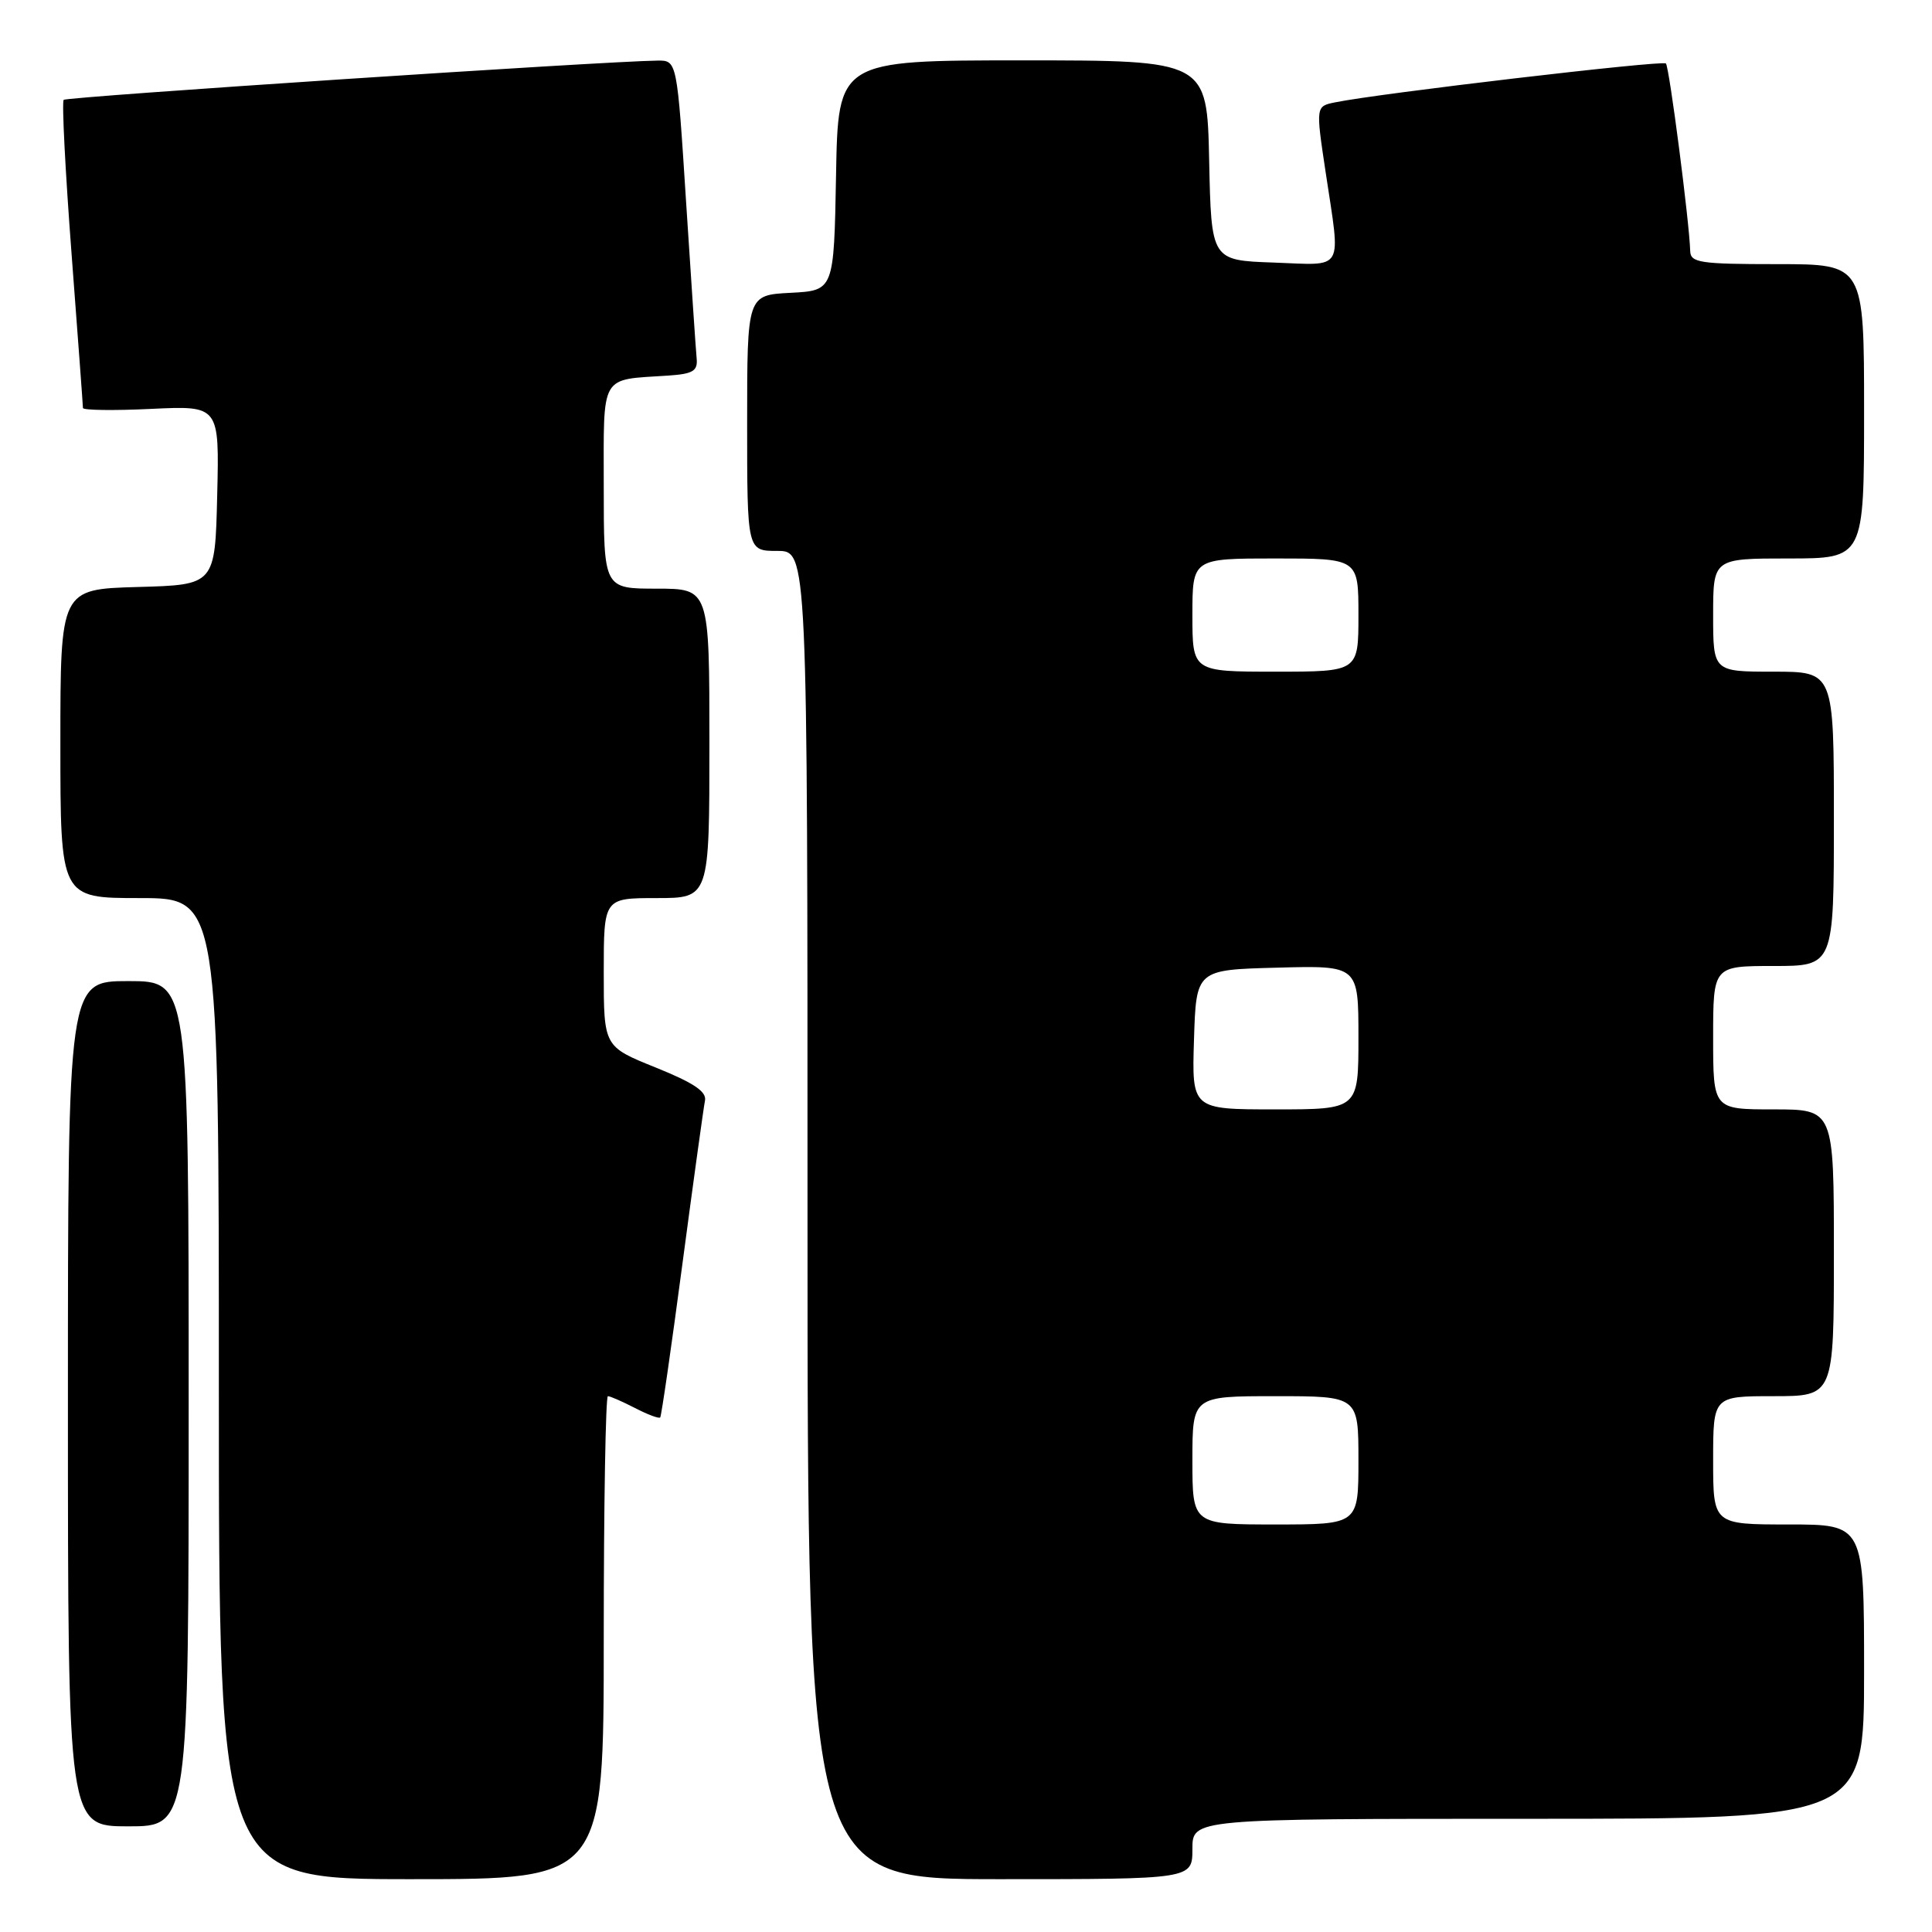 <?xml version="1.0" encoding="UTF-8" standalone="no"?>
<!DOCTYPE svg PUBLIC "-//W3C//DTD SVG 1.1//EN" "http://www.w3.org/Graphics/SVG/1.1/DTD/svg11.dtd" >
<svg xmlns="http://www.w3.org/2000/svg" xmlns:xlink="http://www.w3.org/1999/xlink" version="1.1" viewBox="0 0 256 256">
 <g >
 <path fill="currentColor"
d=" M 80.00 217.00 C 80.00 199.40 80.25 185.00 80.55 185.00 C 80.85 185.00 82.47 185.71 84.14 186.57 C 85.82 187.44 87.32 188.00 87.48 187.82 C 87.64 187.65 88.96 178.50 90.42 167.50 C 91.88 156.50 93.23 146.76 93.41 145.86 C 93.67 144.65 91.94 143.49 86.88 141.45 C 80.00 138.68 80.00 138.68 80.00 128.84 C 80.00 119.00 80.00 119.00 87.00 119.00 C 94.00 119.00 94.00 119.00 94.00 98.50 C 94.00 78.00 94.00 78.00 87.00 78.00 C 80.00 78.00 80.00 78.00 80.00 64.52 C 80.00 49.36 79.41 50.37 88.50 49.77 C 91.82 49.55 92.47 49.16 92.31 47.50 C 92.20 46.40 91.58 37.06 90.91 26.75 C 89.71 8.00 89.71 8.00 87.11 8.03 C 80.12 8.11 8.84 12.82 8.44 13.23 C 8.18 13.49 8.65 22.65 9.48 33.60 C 10.31 44.54 10.99 53.75 10.99 54.06 C 11.00 54.36 15.06 54.42 20.03 54.18 C 29.07 53.75 29.07 53.75 28.78 65.63 C 28.50 77.50 28.50 77.50 18.25 77.78 C 8.00 78.07 8.00 78.07 8.00 98.53 C 8.00 119.00 8.00 119.00 18.50 119.00 C 29.00 119.00 29.00 119.00 29.00 184.00 C 29.00 249.00 29.00 249.00 54.50 249.00 C 80.00 249.00 80.00 249.00 80.00 217.00 Z  M 158.00 245.00 C 158.00 241.00 158.00 241.00 202.50 241.00 C 247.00 241.00 247.00 241.00 247.00 221.50 C 247.00 202.00 247.00 202.00 237.00 202.00 C 227.00 202.00 227.00 202.00 227.00 193.50 C 227.00 185.00 227.00 185.00 235.00 185.00 C 243.00 185.00 243.00 185.00 243.00 166.00 C 243.00 147.00 243.00 147.00 235.00 147.00 C 227.00 147.00 227.00 147.00 227.00 137.50 C 227.00 128.00 227.00 128.00 235.00 128.00 C 243.00 128.00 243.00 128.00 243.00 108.50 C 243.00 89.00 243.00 89.00 235.00 89.00 C 227.00 89.00 227.00 89.00 227.00 81.50 C 227.00 74.00 227.00 74.00 237.00 74.00 C 247.00 74.00 247.00 74.00 247.00 54.50 C 247.00 35.00 247.00 35.00 235.50 35.00 C 225.23 35.00 224.00 34.81 223.96 33.25 C 223.86 29.49 221.19 8.86 220.74 8.41 C 220.29 7.96 182.65 12.38 176.92 13.56 C 174.34 14.08 174.34 14.08 175.65 22.79 C 177.66 36.21 178.29 35.13 168.75 34.79 C 160.50 34.50 160.50 34.50 160.22 21.25 C 159.94 8.00 159.94 8.00 135.50 8.00 C 111.05 8.00 111.05 8.00 110.78 23.25 C 110.50 38.50 110.50 38.50 104.75 38.80 C 99.00 39.10 99.00 39.10 99.00 56.05 C 99.00 73.00 99.00 73.00 103.00 73.00 C 107.00 73.00 107.00 73.00 107.00 161.00 C 107.00 249.00 107.00 249.00 132.50 249.00 C 158.00 249.00 158.00 249.00 158.00 245.00 Z  M 25.00 186.00 C 25.00 130.00 25.00 130.00 17.00 130.00 C 9.00 130.00 9.00 130.00 9.00 186.00 C 9.00 242.00 9.00 242.00 17.00 242.00 C 25.00 242.00 25.00 242.00 25.00 186.00 Z  M 158.00 193.50 C 158.00 185.00 158.00 185.00 169.00 185.00 C 180.00 185.00 180.00 185.00 180.00 193.50 C 180.00 202.00 180.00 202.00 169.00 202.00 C 158.00 202.00 158.00 202.00 158.00 193.50 Z  M 158.21 137.75 C 158.50 128.50 158.50 128.50 169.25 128.22 C 180.00 127.93 180.00 127.93 180.00 137.47 C 180.00 147.00 180.00 147.00 168.96 147.00 C 157.92 147.00 157.92 147.00 158.21 137.75 Z  M 158.00 81.50 C 158.00 74.00 158.00 74.00 169.00 74.00 C 180.00 74.00 180.00 74.00 180.00 81.50 C 180.00 89.00 180.00 89.00 169.00 89.00 C 158.00 89.00 158.00 89.00 158.00 81.50 Z "/>
</g>
</svg>